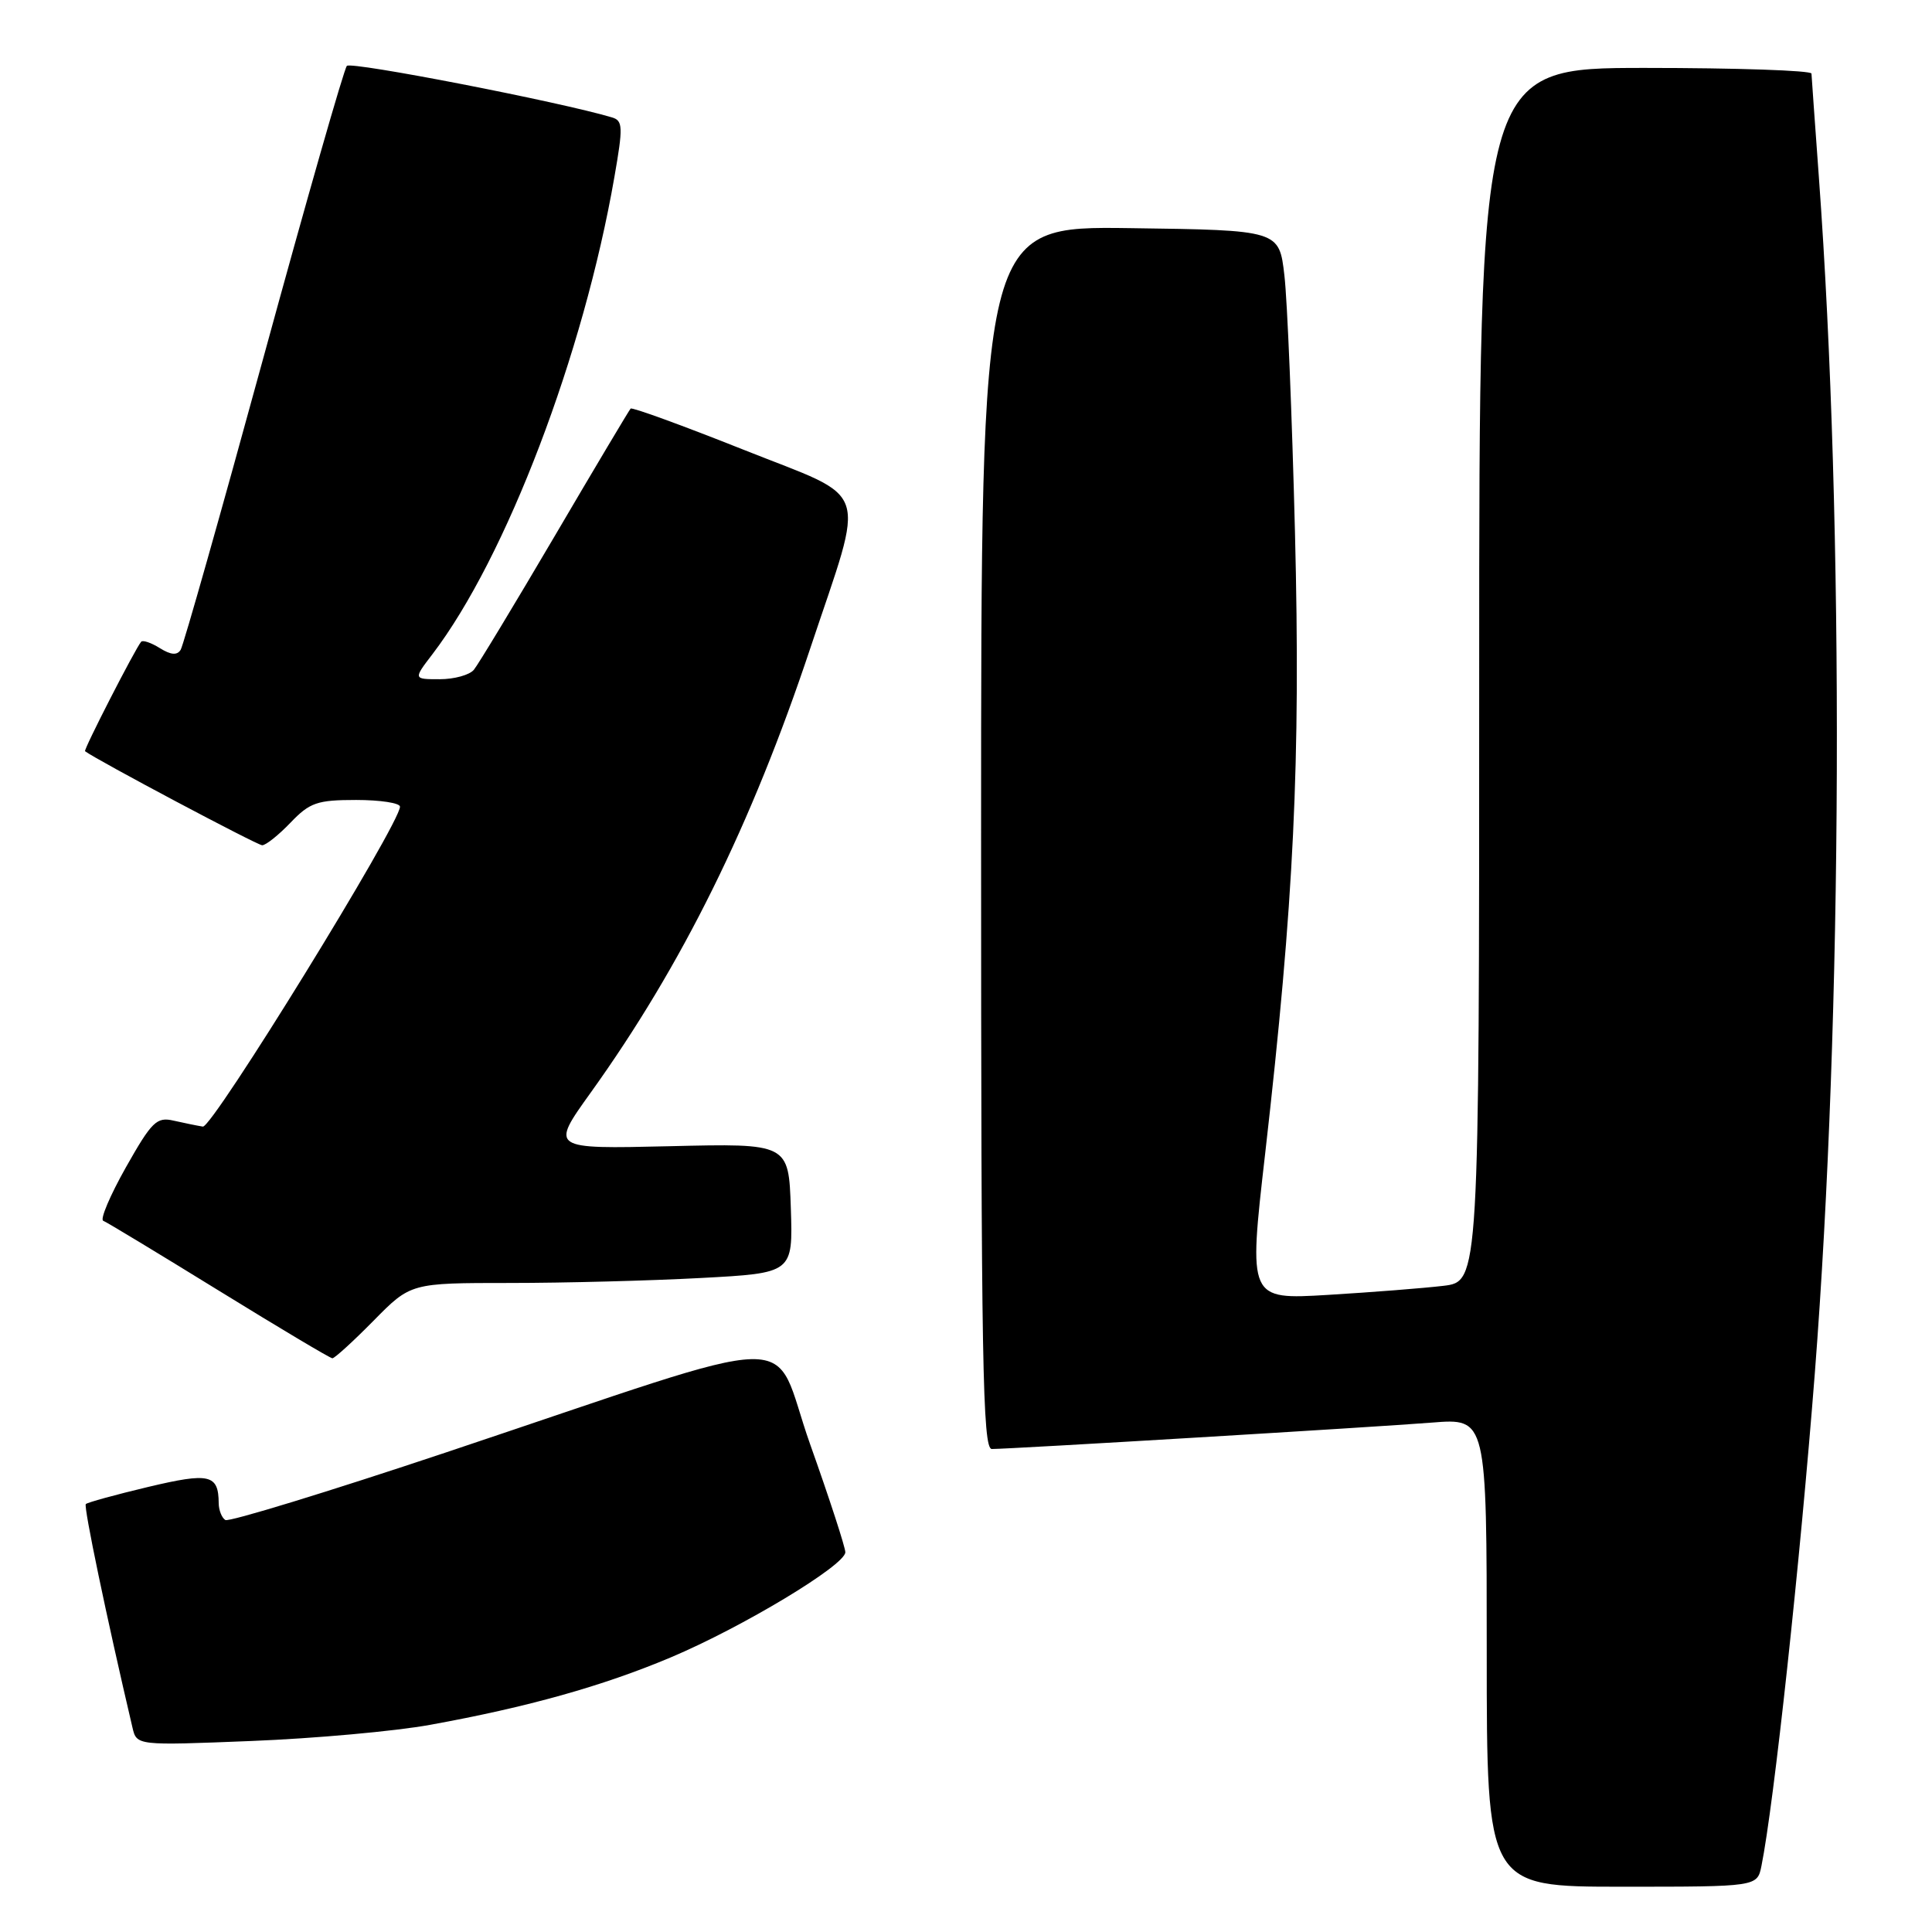 <?xml version="1.0" encoding="UTF-8" standalone="no"?>
<!DOCTYPE svg PUBLIC "-//W3C//DTD SVG 1.1//EN" "http://www.w3.org/Graphics/SVG/1.1/DTD/svg11.dtd" >
<svg xmlns="http://www.w3.org/2000/svg" xmlns:xlink="http://www.w3.org/1999/xlink" version="1.1" viewBox="0 0 256 256">
 <g >
 <path fill="currentColor"
d=" M 233.40 247.25 C 235.04 239.16 238.52 207.02 240.47 182.00 C 244.16 134.53 244.38 69.58 241.01 23.48 C 240.49 16.34 240.05 10.16 240.03 9.75 C 240.01 9.34 230.10 9.00 218.00 9.00 C 196.00 9.00 196.00 9.00 196.00 89.41 C 196.00 169.81 196.00 169.81 191.25 170.38 C 188.64 170.69 181.76 171.23 175.96 171.58 C 165.42 172.21 165.42 172.21 167.64 152.86 C 171.46 119.47 172.35 100.92 171.59 70.50 C 171.20 55.10 170.58 39.80 170.19 36.50 C 169.50 30.50 169.50 30.50 149.75 30.23 C 130.00 29.96 130.00 29.96 130.00 110.98 C 130.00 180.37 130.20 192.00 131.42 192.00 C 133.91 192.00 182.19 189.10 189.75 188.50 C 197.00 187.92 197.00 187.92 197.00 218.96 C 197.00 250.00 197.00 250.00 214.92 250.00 C 232.84 250.00 232.84 250.00 233.40 247.25 Z  M 56.99 228.55 C 69.94 226.20 79.84 223.42 88.89 219.61 C 98.39 215.60 112.00 207.40 112.01 205.68 C 112.01 205.03 109.92 198.60 107.35 191.38 C 101.97 176.22 108.04 176.09 59.11 192.45 C 43.49 197.67 30.33 201.70 29.86 201.41 C 29.39 201.12 28.99 200.12 28.98 199.19 C 28.95 195.36 27.78 195.09 19.62 197.03 C 15.30 198.06 11.58 199.08 11.37 199.30 C 11.06 199.61 14.10 214.21 17.55 228.90 C 18.11 231.30 18.11 231.30 33.31 230.69 C 41.66 230.36 52.32 229.40 56.99 228.55 Z  M 49.50 175.00 C 54.42 170.00 54.42 170.00 67.56 170.00 C 74.78 170.00 86.17 169.70 92.88 169.34 C 105.07 168.69 105.07 168.69 104.79 160.09 C 104.50 151.50 104.50 151.50 88.70 151.88 C 72.91 152.25 72.91 152.25 78.27 144.78 C 90.38 127.90 99.58 109.28 107.37 85.89 C 114.73 63.82 115.59 66.39 98.52 59.59 C 90.48 56.39 83.74 53.93 83.56 54.14 C 83.37 54.34 78.85 61.92 73.52 71.00 C 68.18 80.08 63.36 88.06 62.79 88.75 C 62.22 89.44 60.18 90.00 58.26 90.00 C 54.76 90.00 54.76 90.00 57.31 86.67 C 67.06 73.88 77.33 46.95 81.41 23.46 C 82.57 16.82 82.54 15.99 81.10 15.56 C 74.22 13.50 46.50 8.11 45.96 8.73 C 45.58 9.15 40.62 26.49 34.94 47.26 C 29.26 68.02 24.31 85.50 23.94 86.10 C 23.47 86.86 22.64 86.79 21.18 85.88 C 20.03 85.16 18.91 84.78 18.70 85.04 C 17.91 85.97 11.04 99.37 11.27 99.54 C 12.80 100.70 34.09 112.00 34.74 112.00 C 35.23 112.00 36.92 110.65 38.50 109.00 C 41.05 106.34 42.03 106.00 47.19 106.00 C 50.38 106.00 53.00 106.40 53.00 106.89 C 53.00 109.15 28.15 149.48 26.88 149.28 C 26.12 149.16 24.38 148.80 23.00 148.49 C 20.76 147.97 20.11 148.61 16.68 154.68 C 14.58 158.41 13.23 161.59 13.68 161.76 C 14.13 161.93 21.02 166.10 29.00 171.02 C 36.98 175.94 43.74 179.97 44.04 179.98 C 44.33 179.99 46.79 177.75 49.50 175.00 Z "/>
</g>
</svg>